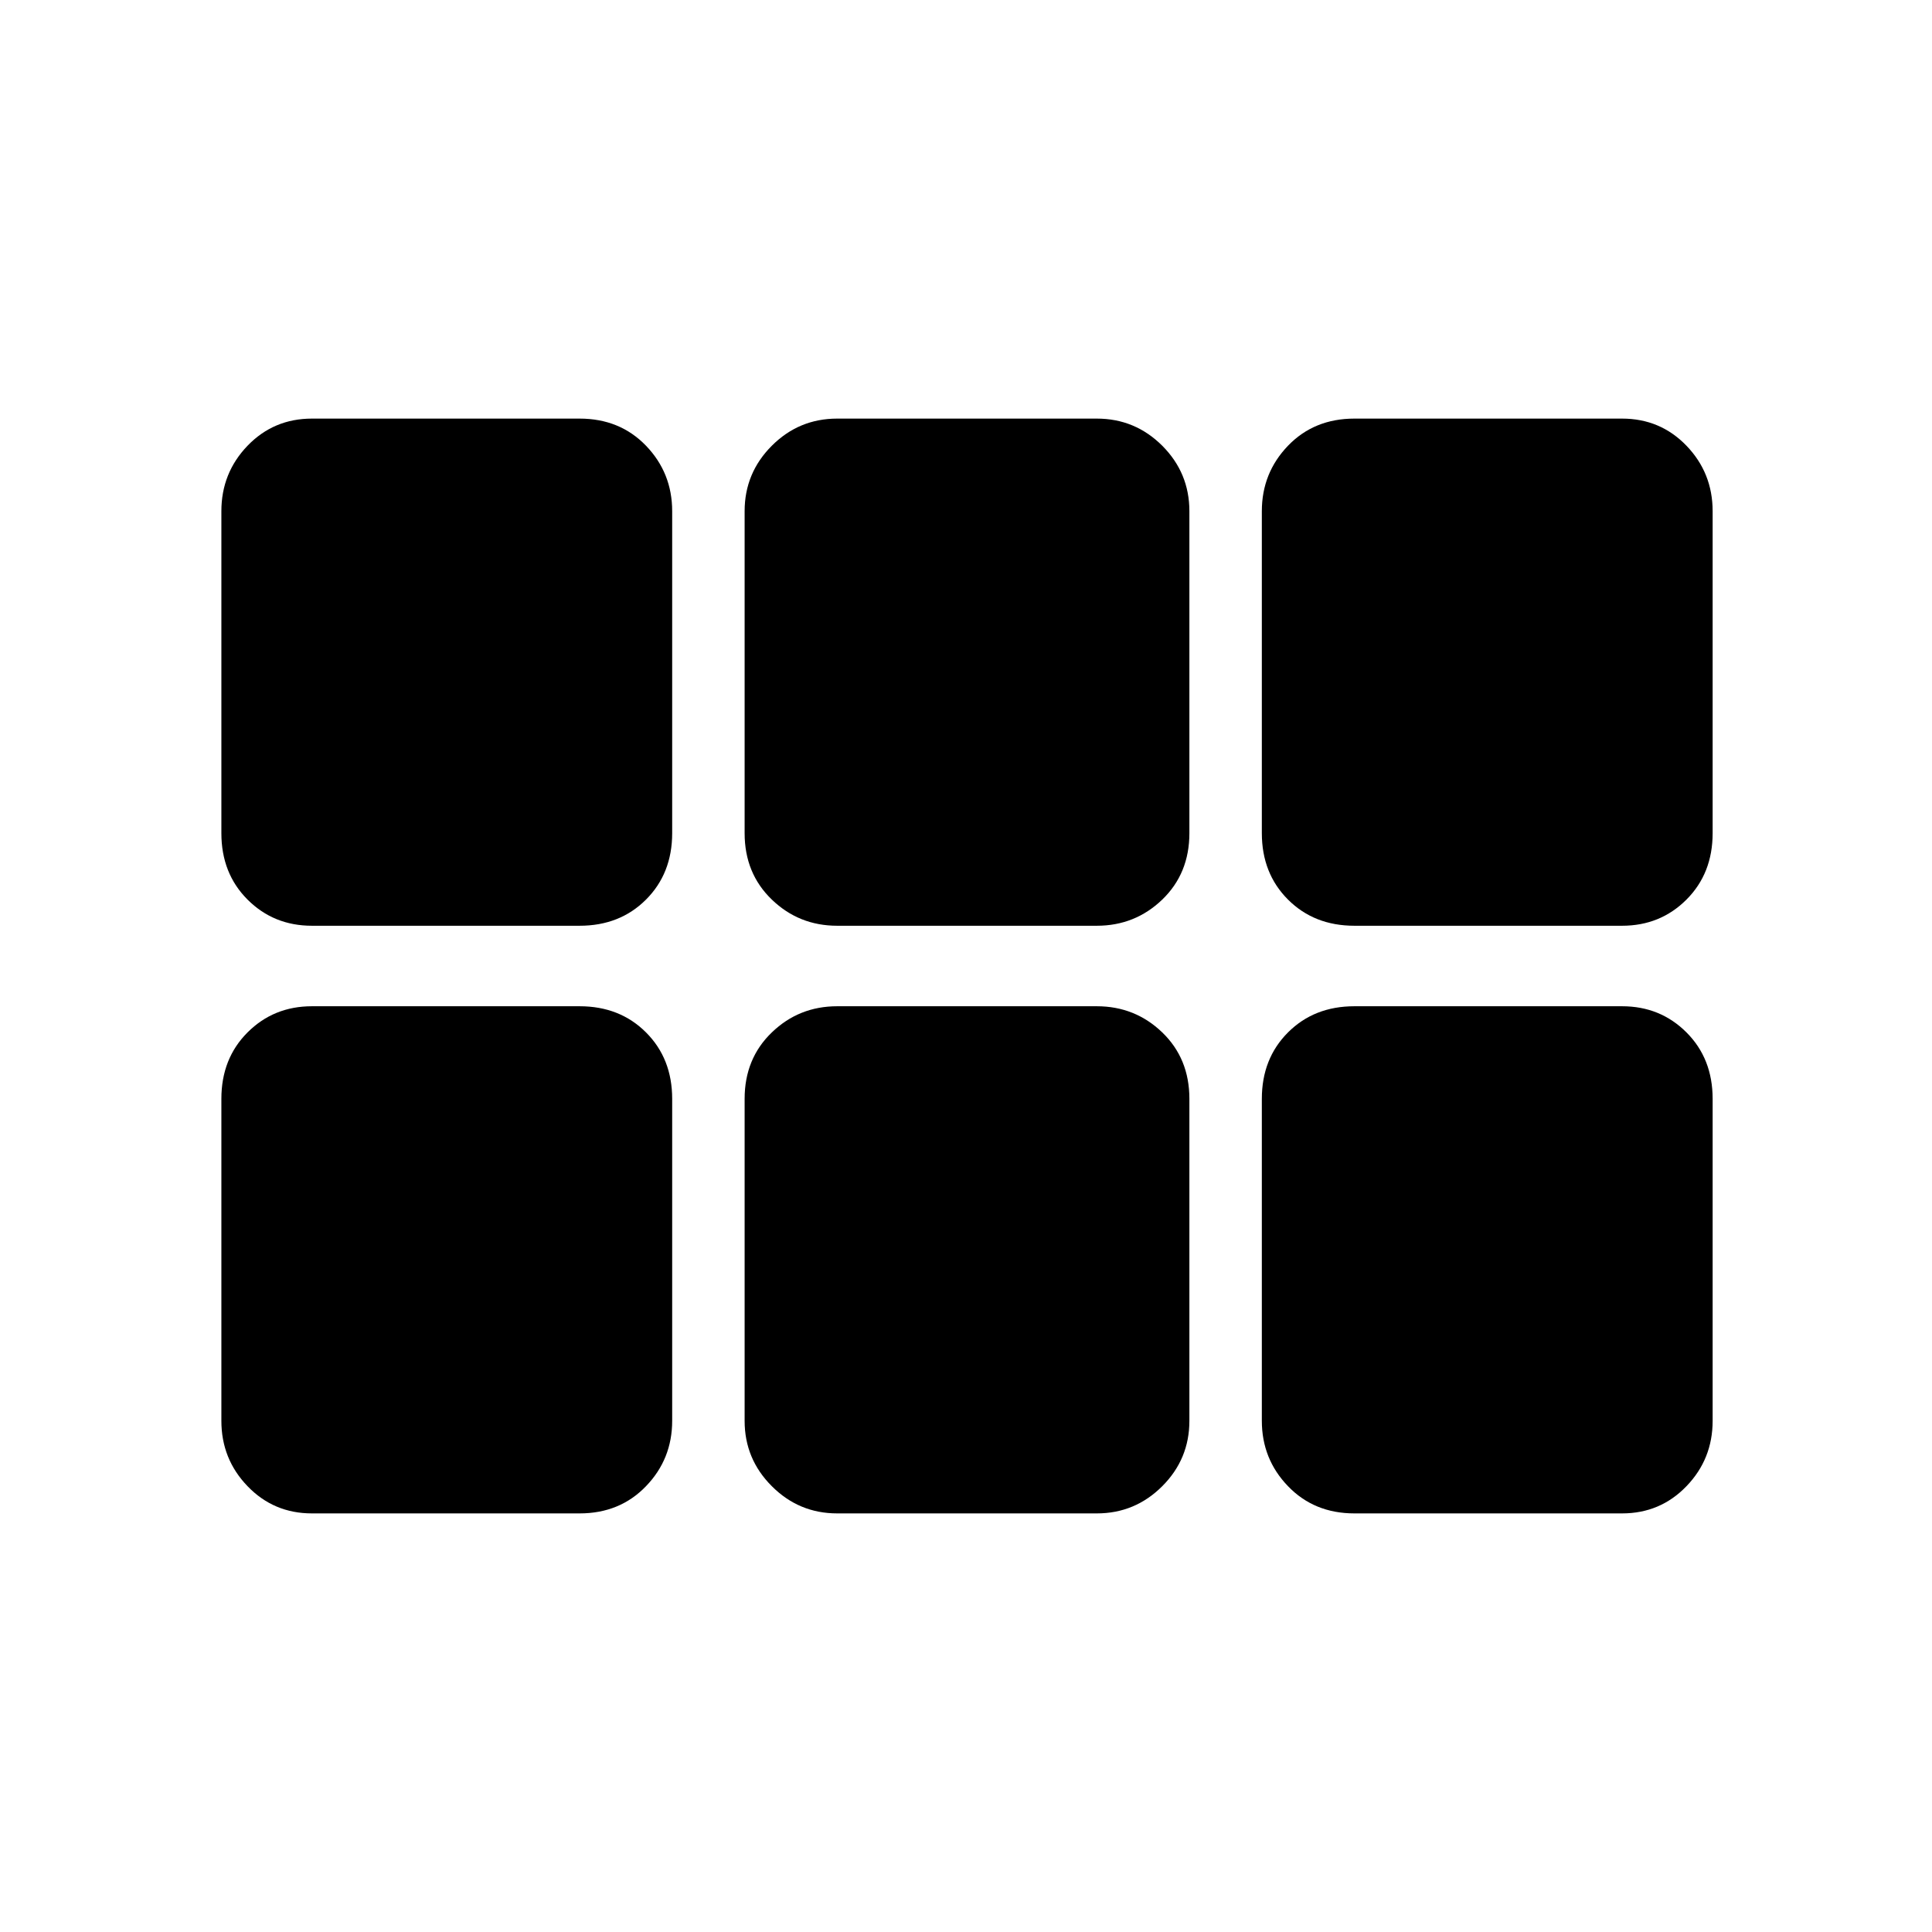 <svg xmlns="http://www.w3.org/2000/svg" height="24" width="24"><path d="M16.825 11.5Q16.325 11.5 16 11.175Q15.675 10.85 15.675 10.35V6.35Q15.675 5.875 16 5.537Q16.325 5.2 16.825 5.2H20.15Q20.625 5.2 20.95 5.537Q21.275 5.875 21.275 6.35V10.35Q21.275 10.85 20.95 11.175Q20.625 11.5 20.15 11.5ZM10.4 11.5Q9.925 11.5 9.588 11.175Q9.25 10.85 9.25 10.35V6.35Q9.25 5.875 9.588 5.537Q9.925 5.2 10.4 5.2H13.625Q14.1 5.2 14.438 5.537Q14.775 5.875 14.775 6.35V10.35Q14.775 10.85 14.438 11.175Q14.1 11.5 13.625 11.5ZM3.875 11.5Q3.4 11.5 3.075 11.175Q2.75 10.85 2.75 10.35V6.35Q2.75 5.875 3.075 5.537Q3.4 5.2 3.875 5.2H7.2Q7.7 5.2 8.025 5.537Q8.35 5.875 8.35 6.35V10.35Q8.35 10.85 8.025 11.175Q7.7 11.5 7.2 11.5ZM3.875 18.8Q3.4 18.8 3.075 18.462Q2.75 18.125 2.75 17.65V13.65Q2.75 13.15 3.075 12.825Q3.4 12.5 3.875 12.5H7.2Q7.7 12.5 8.025 12.825Q8.35 13.15 8.35 13.65V17.65Q8.35 18.125 8.025 18.462Q7.7 18.8 7.2 18.8ZM10.4 18.8Q9.925 18.8 9.588 18.462Q9.25 18.125 9.25 17.65V13.65Q9.25 13.15 9.588 12.825Q9.925 12.5 10.4 12.5H13.625Q14.1 12.5 14.438 12.825Q14.775 13.15 14.775 13.65V17.65Q14.775 18.125 14.438 18.462Q14.1 18.8 13.625 18.8ZM16.825 18.8Q16.325 18.8 16 18.462Q15.675 18.125 15.675 17.65V13.65Q15.675 13.15 16 12.825Q16.325 12.5 16.825 12.5H20.15Q20.625 12.5 20.95 12.825Q21.275 13.15 21.275 13.65V17.65Q21.275 18.125 20.95 18.462Q20.625 18.8 20.15 18.8Z"/></svg>